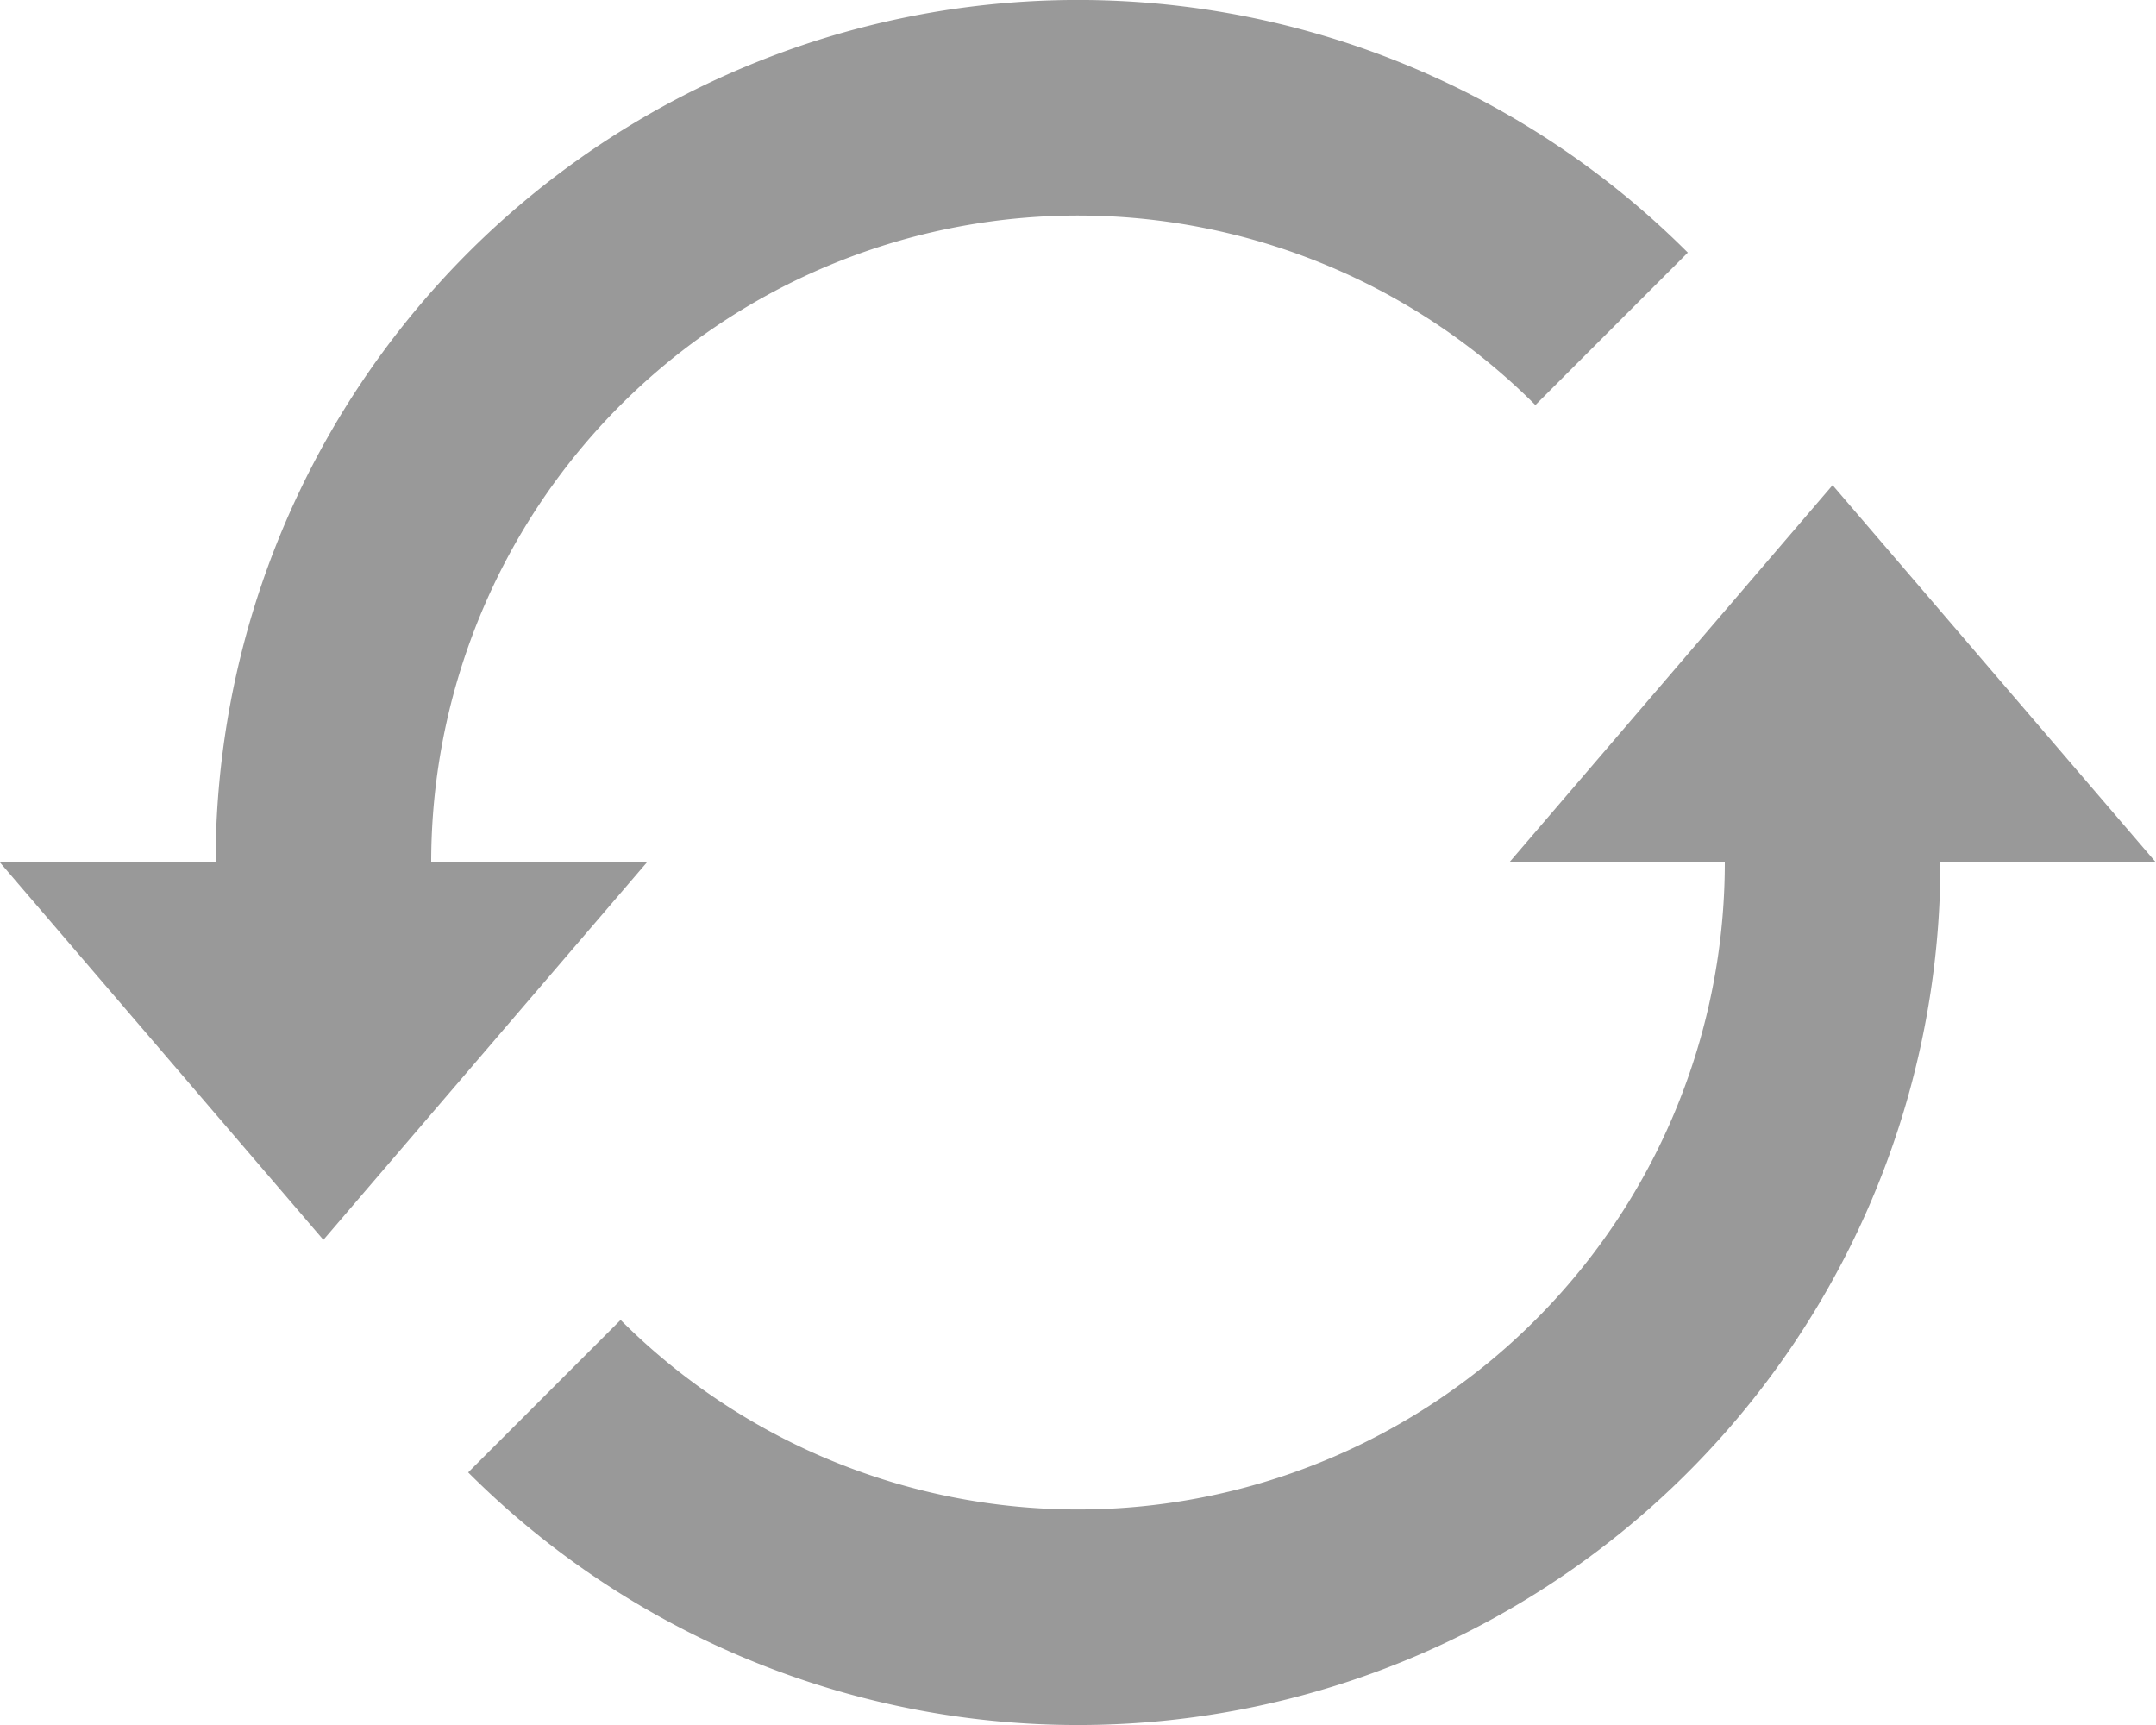 <svg width="20" height="16" viewBox="0 0 20 16" xmlns="http://www.w3.org/2000/svg"><title>74F258C0-4AEB-44CF-B964-BA313CA1B961</title><g fill="none" fill-rule="evenodd"><path d="M-2-4h24v24H-2z"/><path d="M18 8a8 8 0 0 1-13.657 5.657l1.414-1.414A6 6 0 0 0 16 8h-2l3-3.5L20 8h-2zM2 8a8 8 0 0 1 13.657-5.657l-1.414 1.414A6 6 0 0 0 4 8h2l-3 3.5L0 8h2z" fill="#999"/></g></svg>